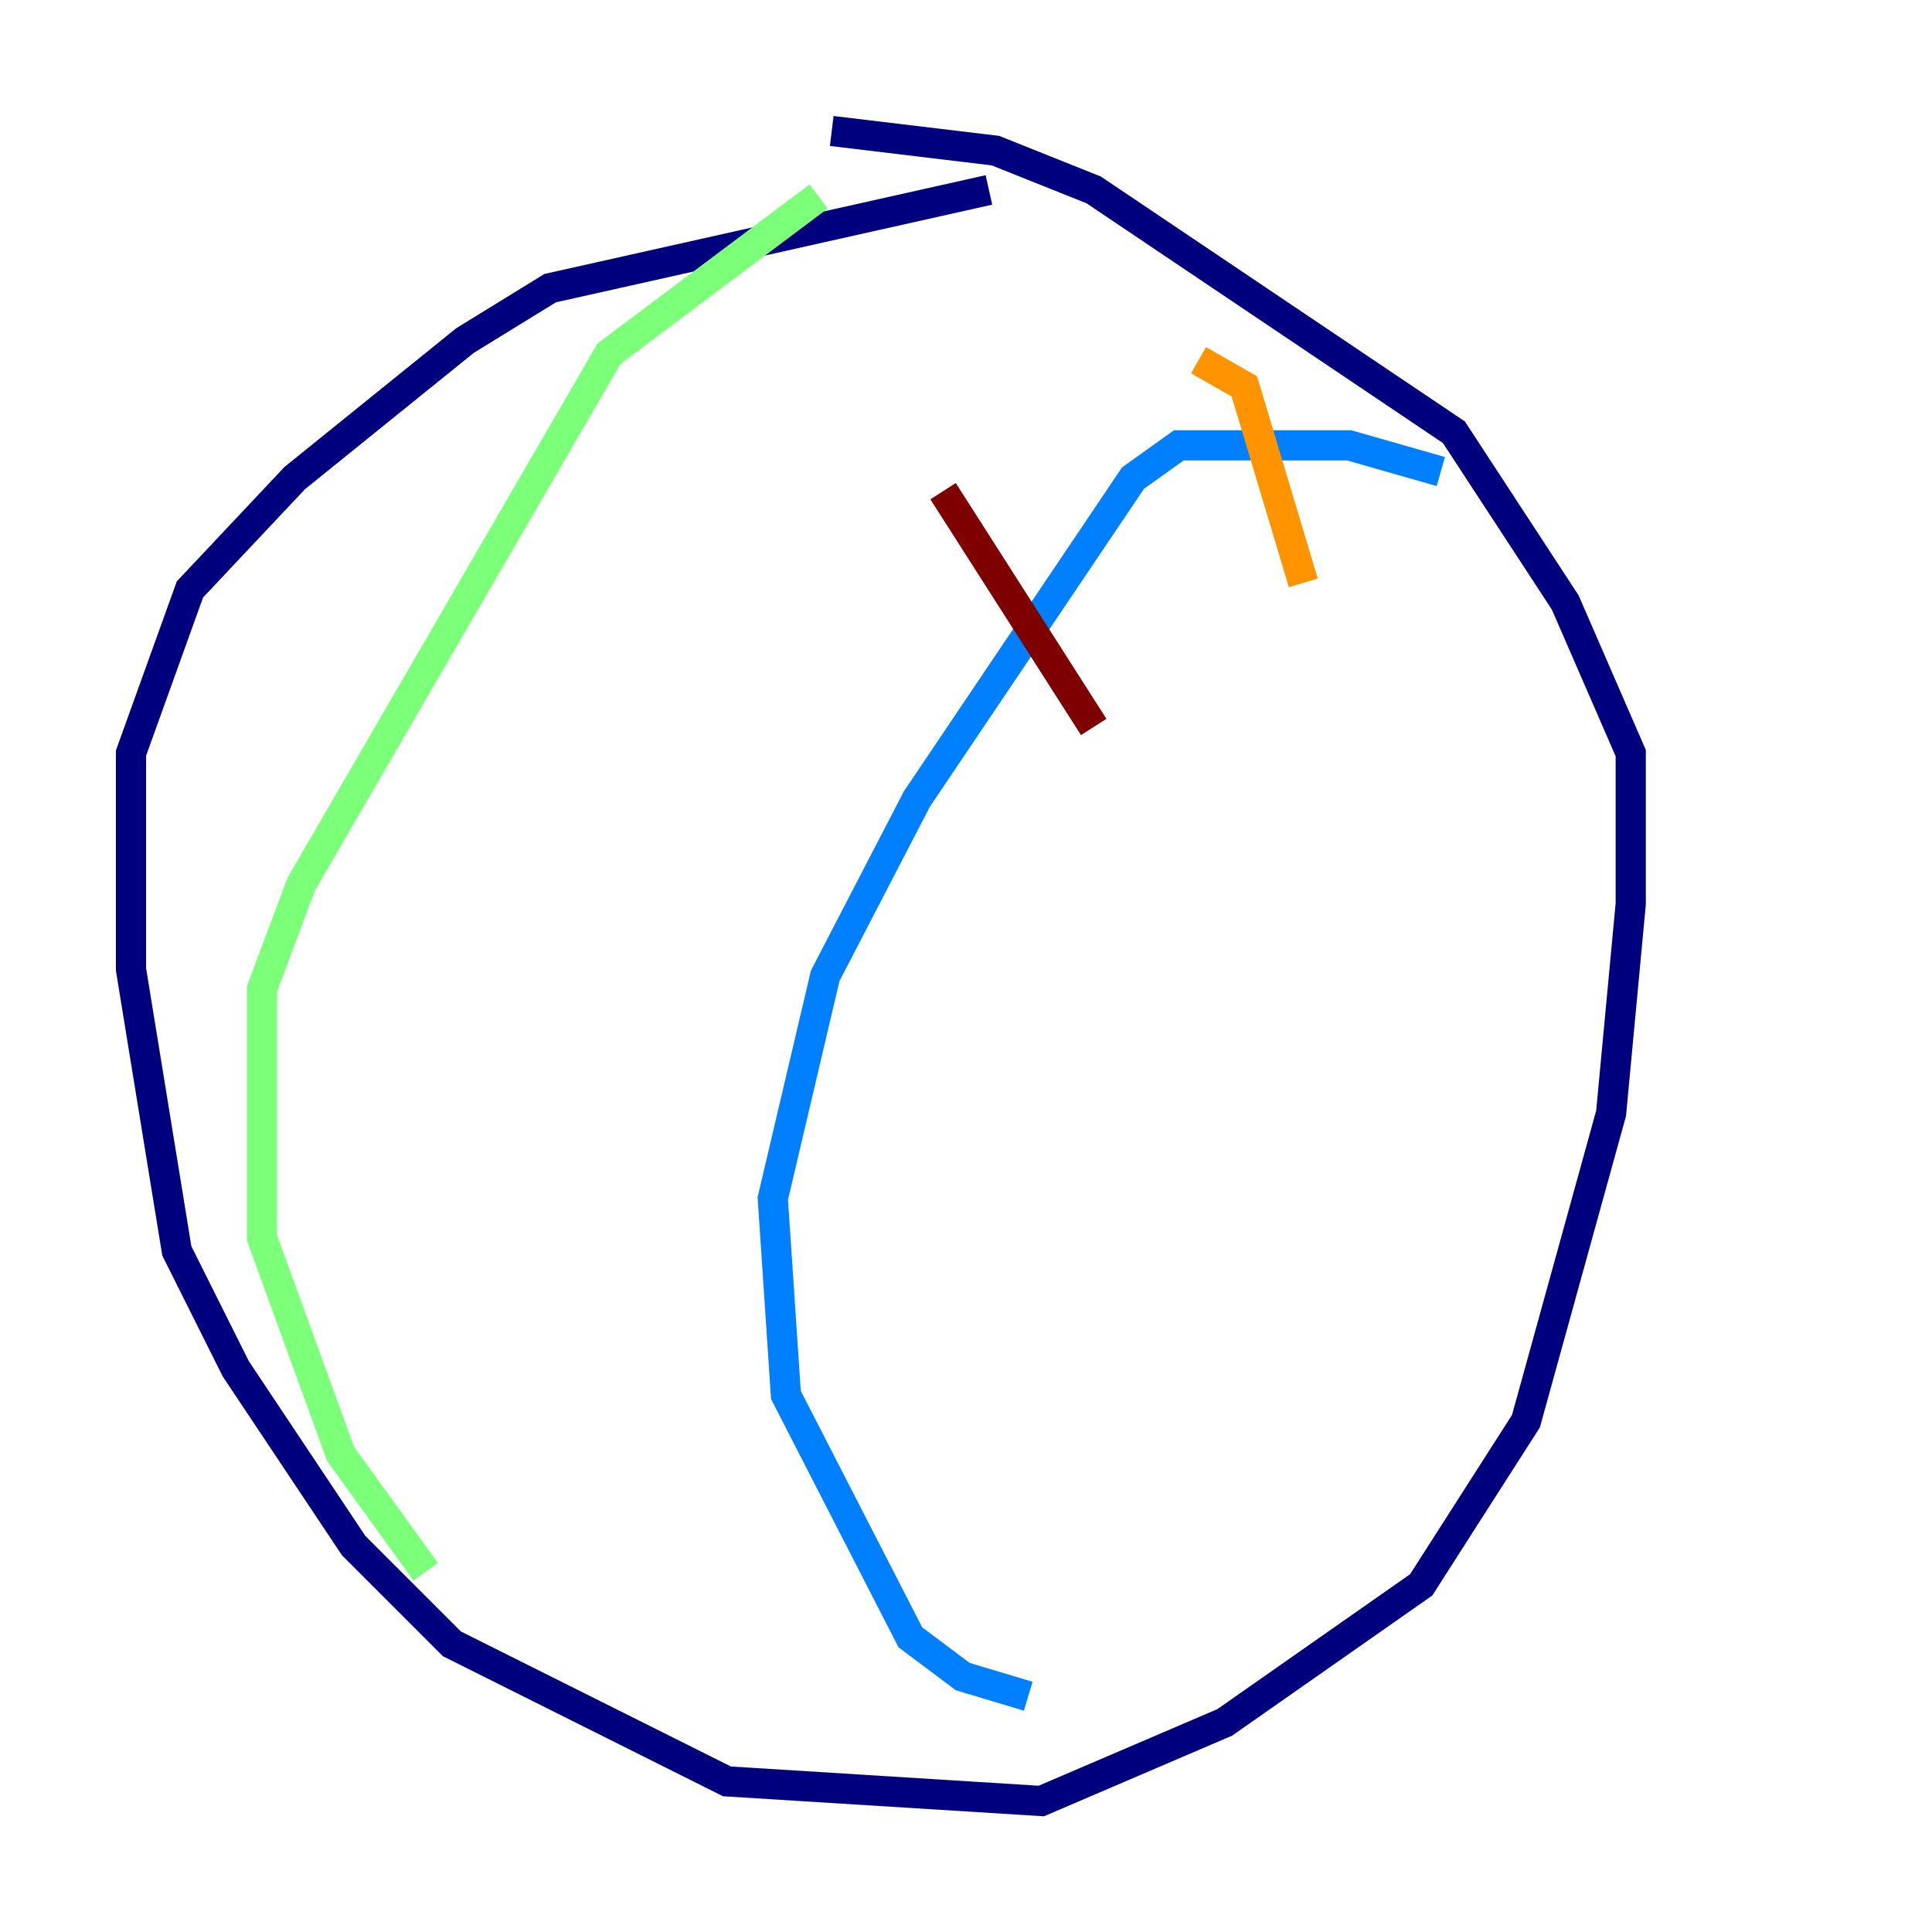 <?xml version="1.0" encoding="utf-8" ?>
<svg baseProfile="tiny" height="128" version="1.2" viewBox="0,0,128,128" width="128" xmlns="http://www.w3.org/2000/svg" xmlns:ev="http://www.w3.org/2001/xml-events" xmlns:xlink="http://www.w3.org/1999/xlink"><defs /><polyline fill="none" points="65.519,12.583 36.447,19.091 30.807,22.563 19.525,31.675 12.583,39.051 8.678,49.898 8.678,64.217 11.715,82.875 15.62,90.685 23.43,102.4 29.939,108.909 48.163,118.02 68.99,119.322 81.139,114.115 94.156,105.003 101.098,94.156 106.739,73.763 108.041,59.878 108.041,49.898 103.702,39.919 96.325,28.637 72.461,12.583 65.953,9.98 55.105,8.678" stroke="#00007f" stroke-width="2" /><polyline fill="none" points="95.458,31.241 89.383,29.505 78.102,29.505 75.064,31.675 60.746,52.936 54.671,64.651 51.2,79.403 52.068,92.42 60.312,108.475 63.783,111.078 68.122,112.38" stroke="#0080ff" stroke-width="2" /><polyline fill="none" points="54.237,13.017 40.352,23.43 19.959,58.576 17.356,65.519 17.356,82.007 22.563,96.325 28.203,104.136" stroke="#7cff79" stroke-width="2" /><polyline fill="none" points="79.403,23.864 82.441,25.6 86.346,38.617" stroke="#ff9400" stroke-width="2" /><polyline fill="none" points="62.481,32.542 72.461,48.163" stroke="#7f0000" stroke-width="2" /></svg>